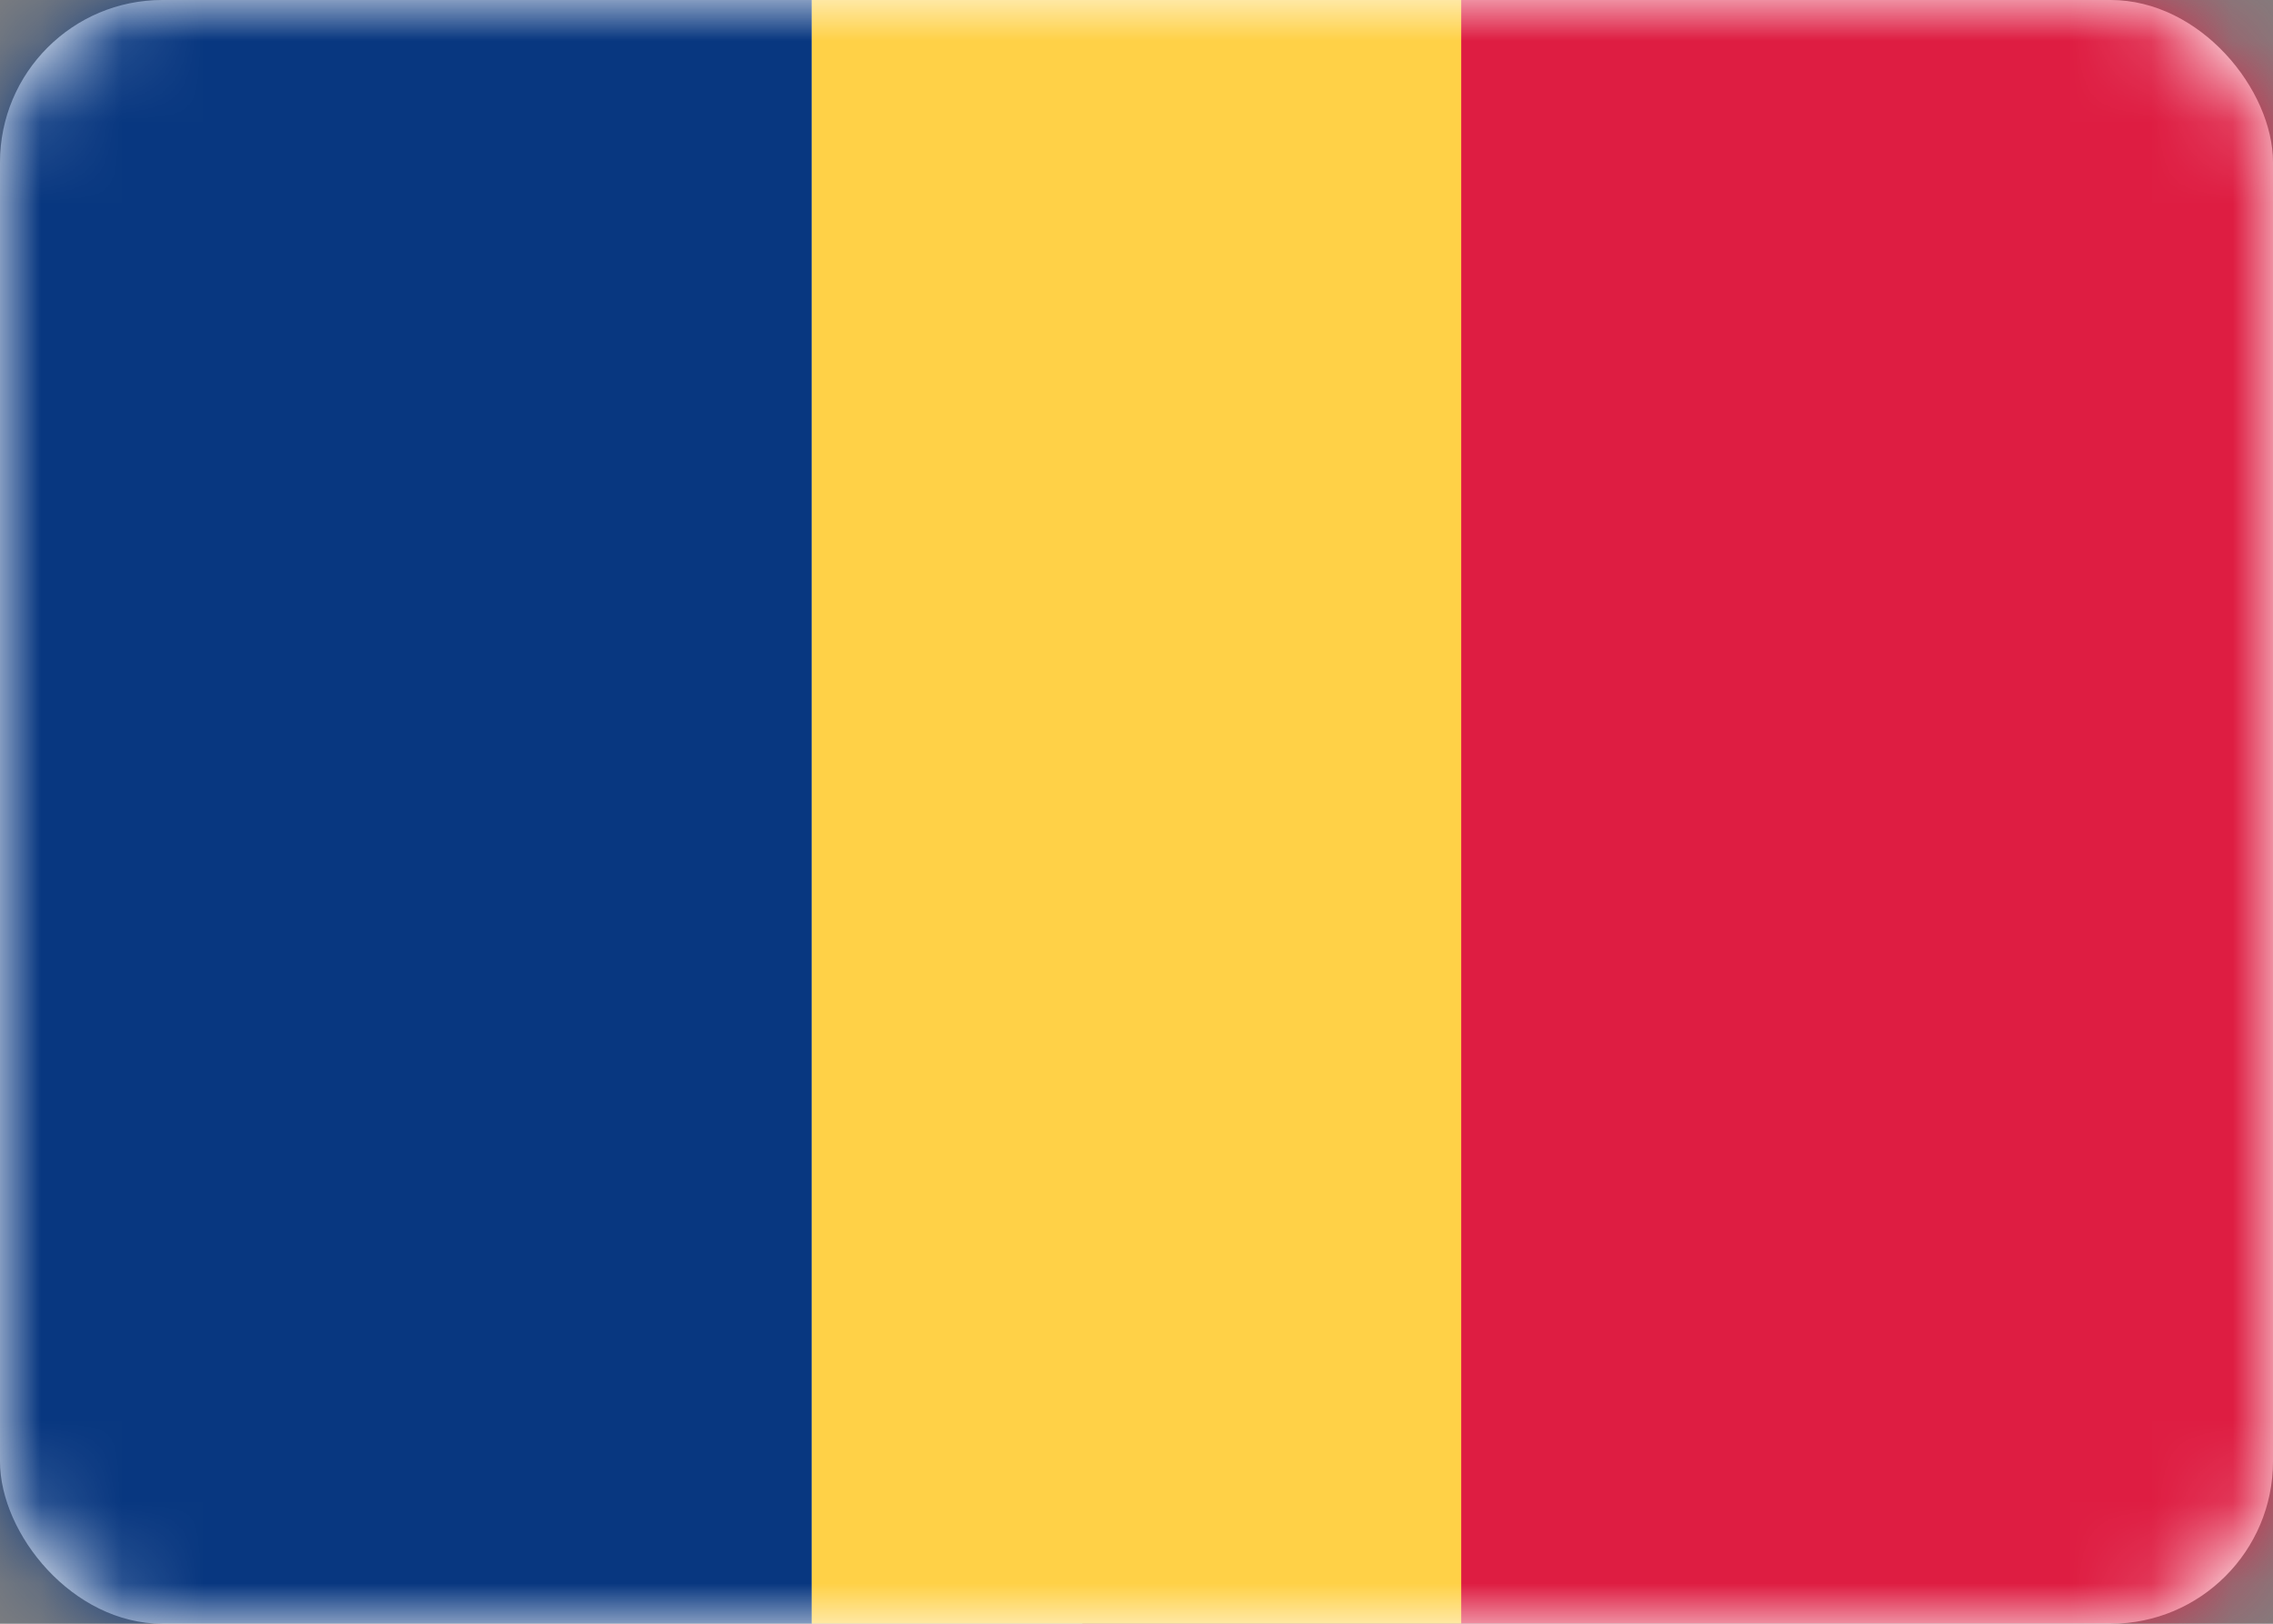 <svg width="28" height="20" viewBox="0 0 28 20" fill="none" xmlns="http://www.w3.org/2000/svg">
<rect x="0" y="0" width="28" height="20" fill="#808080" stroke="none"/>
<g clip-path="url(#clip0_615_91)">
<rect width="28" height="20" rx="2" fill="white"/>
<mask id="mask0_615_91" style="mask-type:luminance" maskUnits="userSpaceOnUse" x="0" y="0" width="28" height="20">
<rect width="28" height="20" rx="2" fill="white"/>
</mask>
<g mask="url(#mask0_615_91)">
<rect x="13.333" width="14.667" height="20" fill="#DE1D42"/>
<path fill-rule="evenodd" clip-rule="evenodd" d="M0 20H10V0H0V20Z" fill="#083780"/>
<path fill-rule="evenodd" clip-rule="evenodd" d="M10 20H18V0H10V20Z" fill="#FFD147"/>
</g>
</g>
<defs>
<clipPath id="clip0_615_91">
<rect width="28" height="20" fill="white"/>
</clipPath>
</defs>
</svg>
